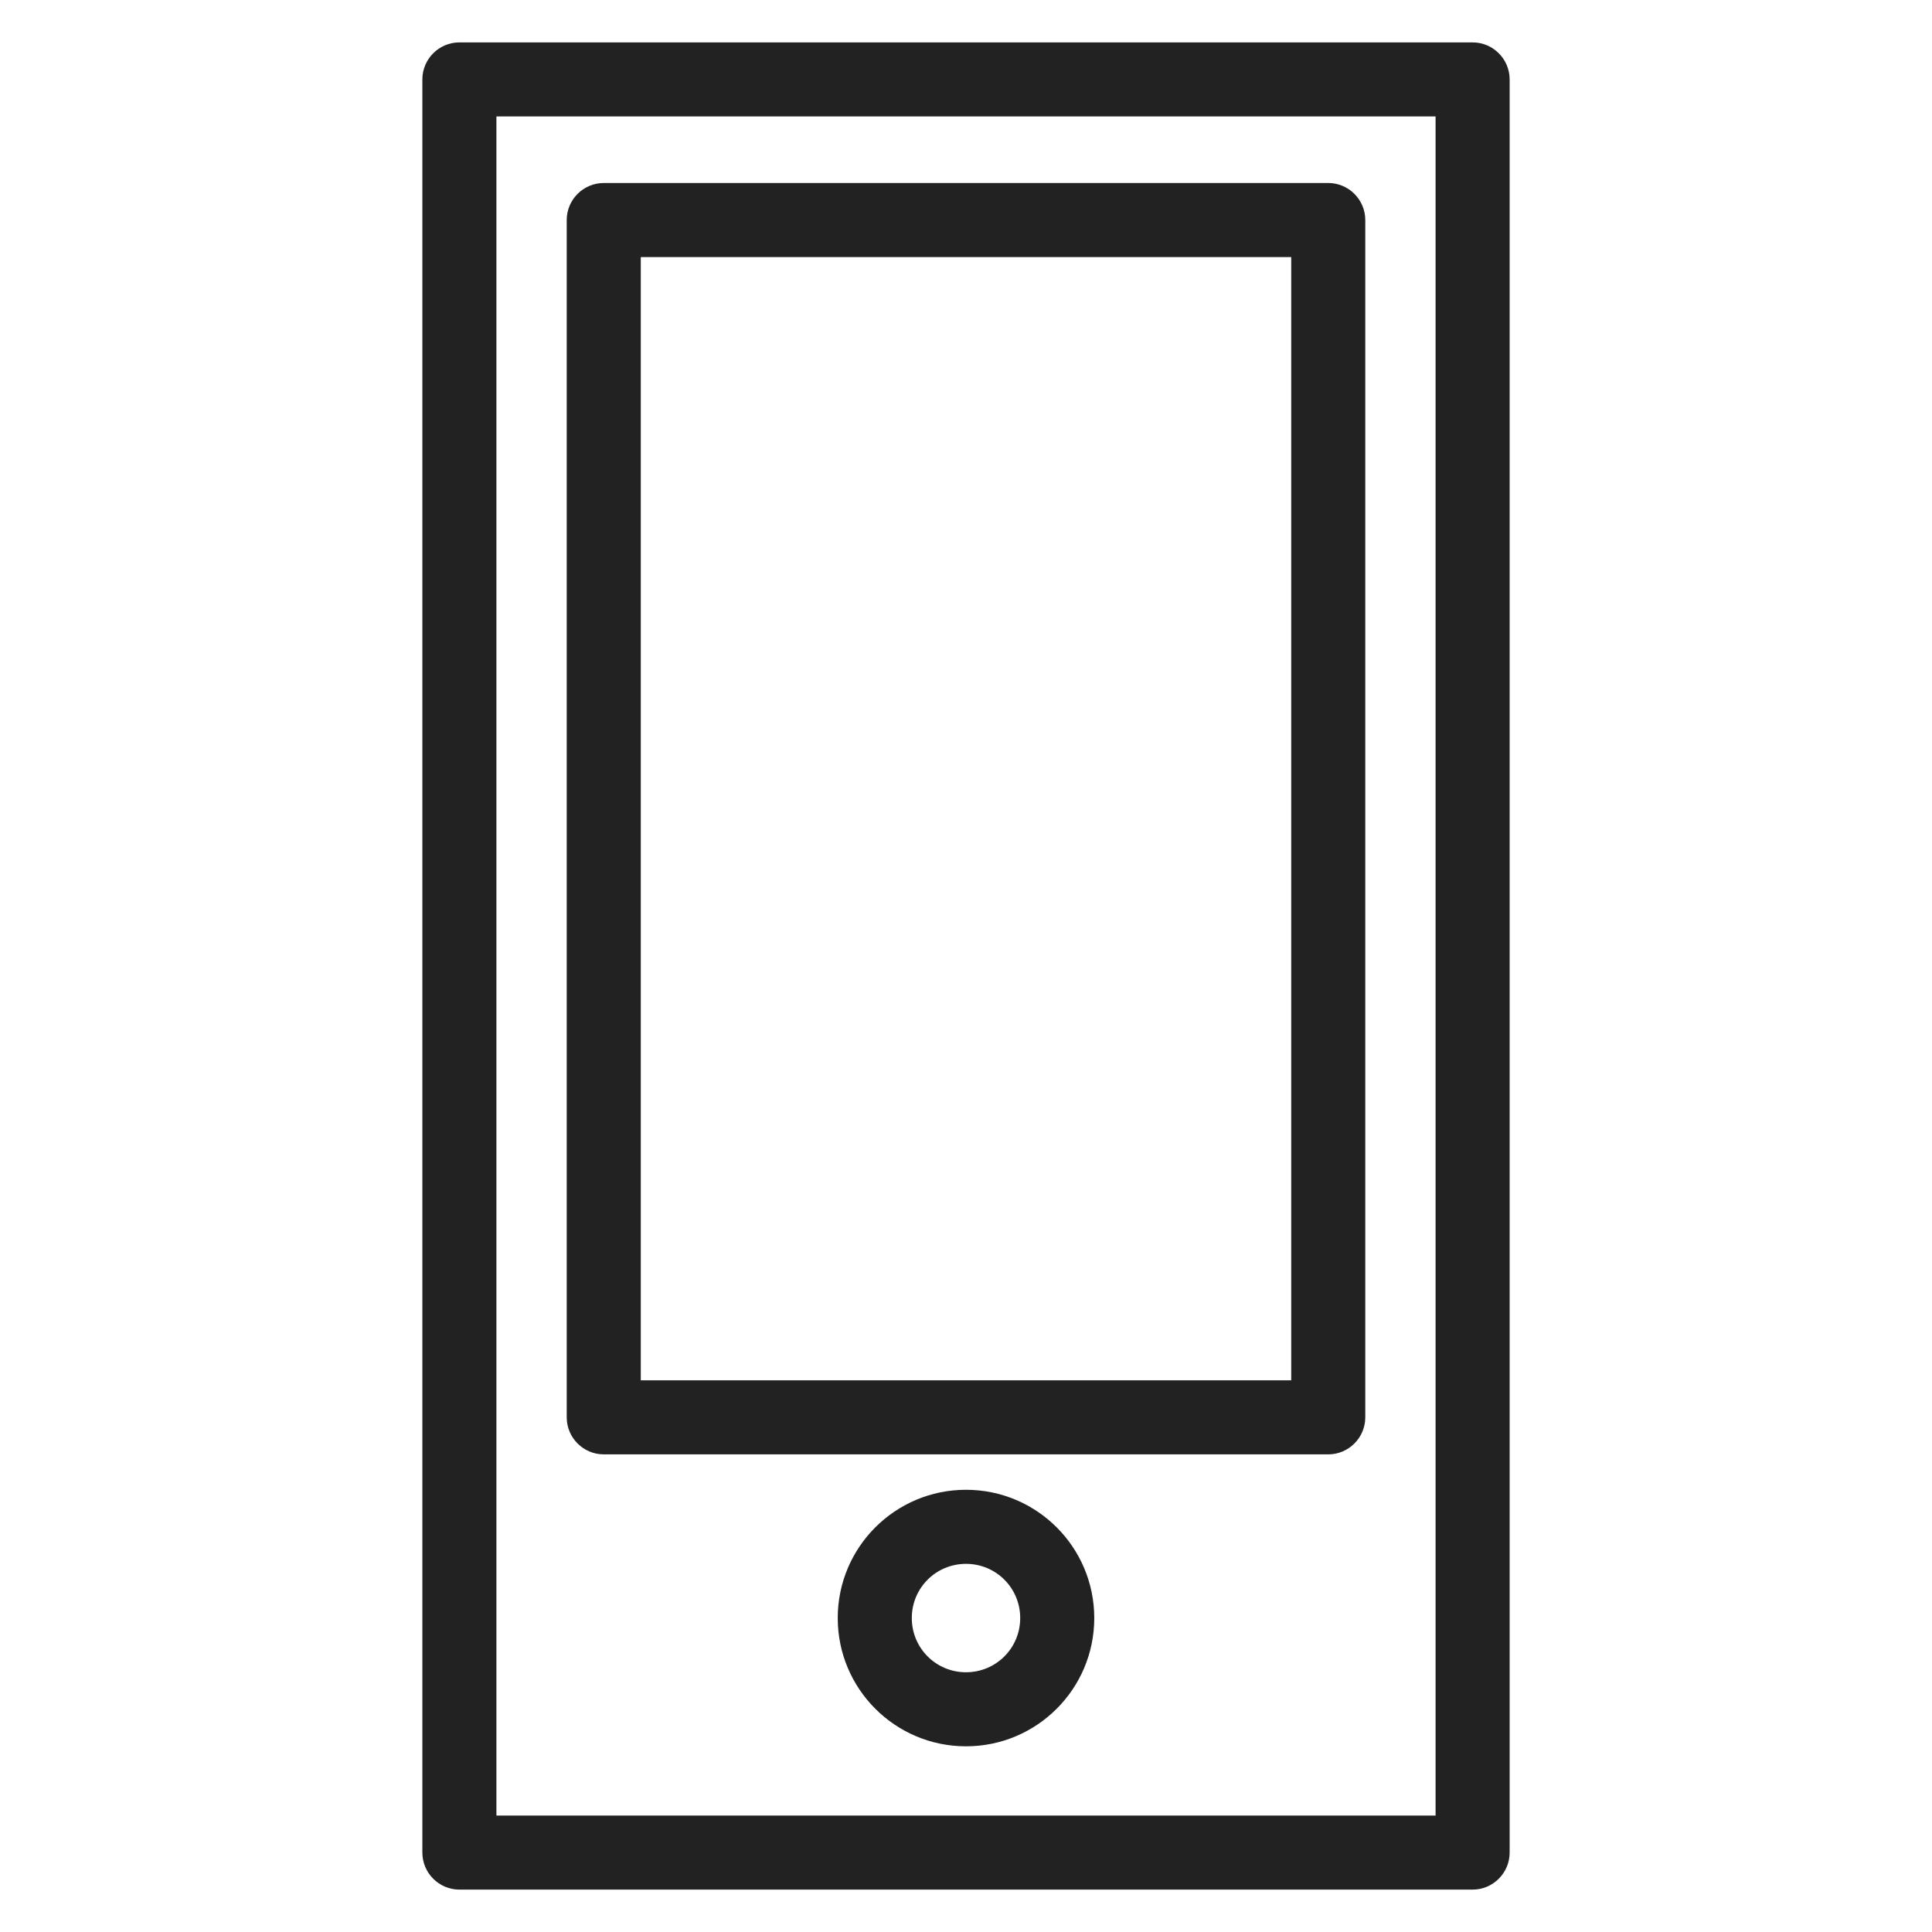 <svg width="36" height="36" viewBox="0 0 36 36" fill="none" xmlns="http://www.w3.org/2000/svg">
<g id="mobile click_M 1">
<g id="Group">
<path id="Vector" d="M27.44 35.21H8.56C8.18 35.21 7.87 34.9 7.87 34.52V1.48C7.87 1.1 8.18 0.79 8.56 0.79H27.44C27.82 0.79 28.13 1.1 28.13 1.48V34.52C28.13 34.9 27.82 35.21 27.44 35.21ZM9.25 33.83H26.75V2.17H9.25V33.84V33.83Z" fill="#222222"/>
<path id="Vector_2" d="M24.75 27.1H11.25C10.87 27.1 10.56 26.79 10.56 26.41V4.1C10.56 3.72 10.87 3.41 11.25 3.41H24.75C25.13 3.41 25.44 3.72 25.44 4.1V26.41C25.44 26.79 25.13 27.1 24.75 27.1ZM11.94 25.72H24.06V4.79H11.94V25.72V25.72Z" fill="#222222"/>
<path id="Vector_3" d="M18 32.54C16.68 32.54 15.61 31.47 15.61 30.15C15.61 28.83 16.68 27.76 18 27.76C19.32 27.76 20.39 28.83 20.39 30.15C20.39 31.47 19.32 32.54 18 32.54ZM18 29.14C17.44 29.14 16.99 29.59 16.99 30.15C16.99 30.71 17.44 31.16 18 31.16C18.56 31.16 19.01 30.71 19.01 30.15C19.01 29.59 18.56 29.14 18 29.14Z" fill="#222222"/>
</g>
</g>
</svg>
